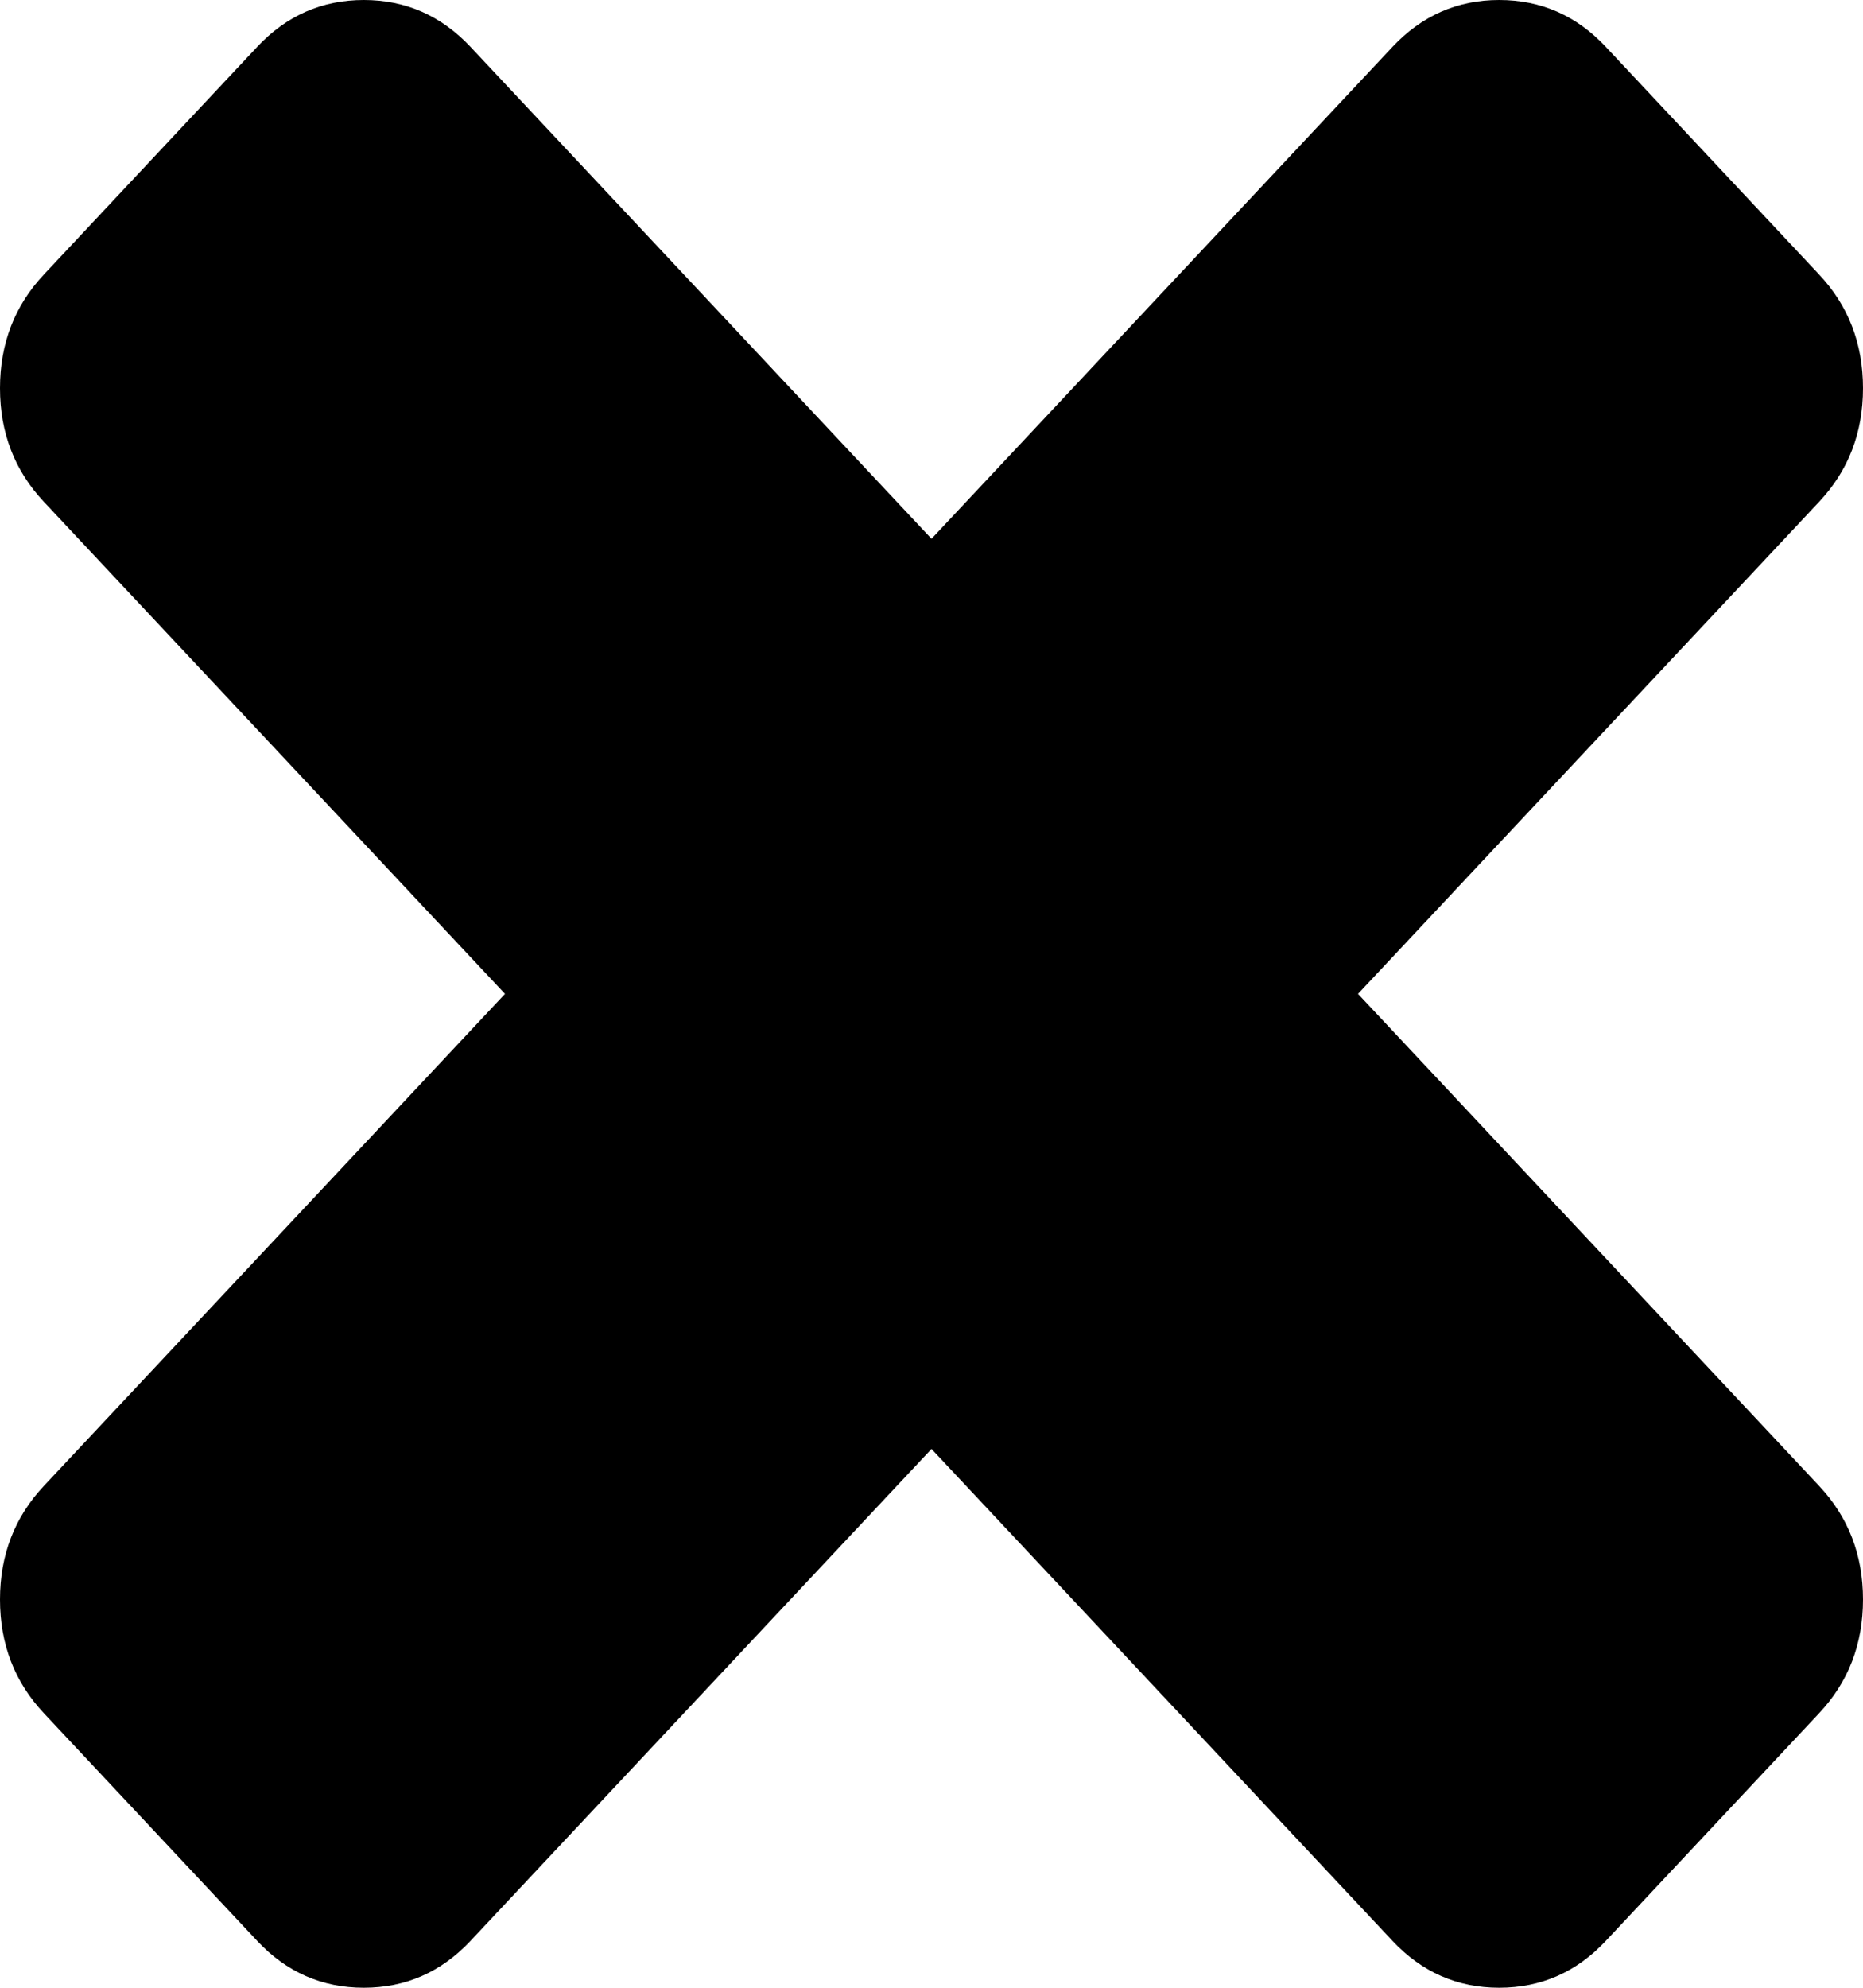 ﻿<?xml version="1.0" encoding="utf-8"?>
<svg version="1.1" xmlns:xlink="http://www.w3.org/1999/xlink" width="15px" height="16px" xmlns="http://www.w3.org/2000/svg">
  <g transform="matrix(1 0 0 1 -584 -78 )">
    <path d="M 14.646 11.96  C 14.882 12.211  15 12.516  15 12.875  C 15 13.235  14.882 13.54  14.646 13.791  L 12.929 15.623  C 12.694 15.874  12.407 16  12.071 16  C 11.734 16  11.448 15.874  11.212 15.623  L 7.5 11.663  L 3.788 15.623  C 3.552 15.874  3.266 16  2.929 16  C 2.593 16  2.306 15.874  2.071 15.623  L 0.354 13.791  C 0.118 13.54  0 13.235  0 12.875  C 0 12.516  0.118 12.211  0.354 11.96  L 4.066 8  L 0.354 4.04  C 0.118 3.789  0 3.484  0 3.125  C 0 2.765  0.118 2.46  0.354 2.209  L 2.071 0.377  C 2.306 0.126  2.593 0  2.929 0  C 3.266 0  3.552 0.126  3.788 0.377  L 7.5 4.337  L 11.212 0.377  C 11.448 0.126  11.734 0  12.071 0  C 12.407 0  12.694 0.126  12.929 0.377  L 14.646 2.209  C 14.882 2.46  15 2.765  15 3.125  C 15 3.484  14.882 3.789  14.646 4.04  L 10.934 8  L 14.646 11.96  Z " fill-rule="nonzero" fill="#000000" stroke="none" transform="matrix(1 0 0 1 584 78 )" />
  </g>
</svg>